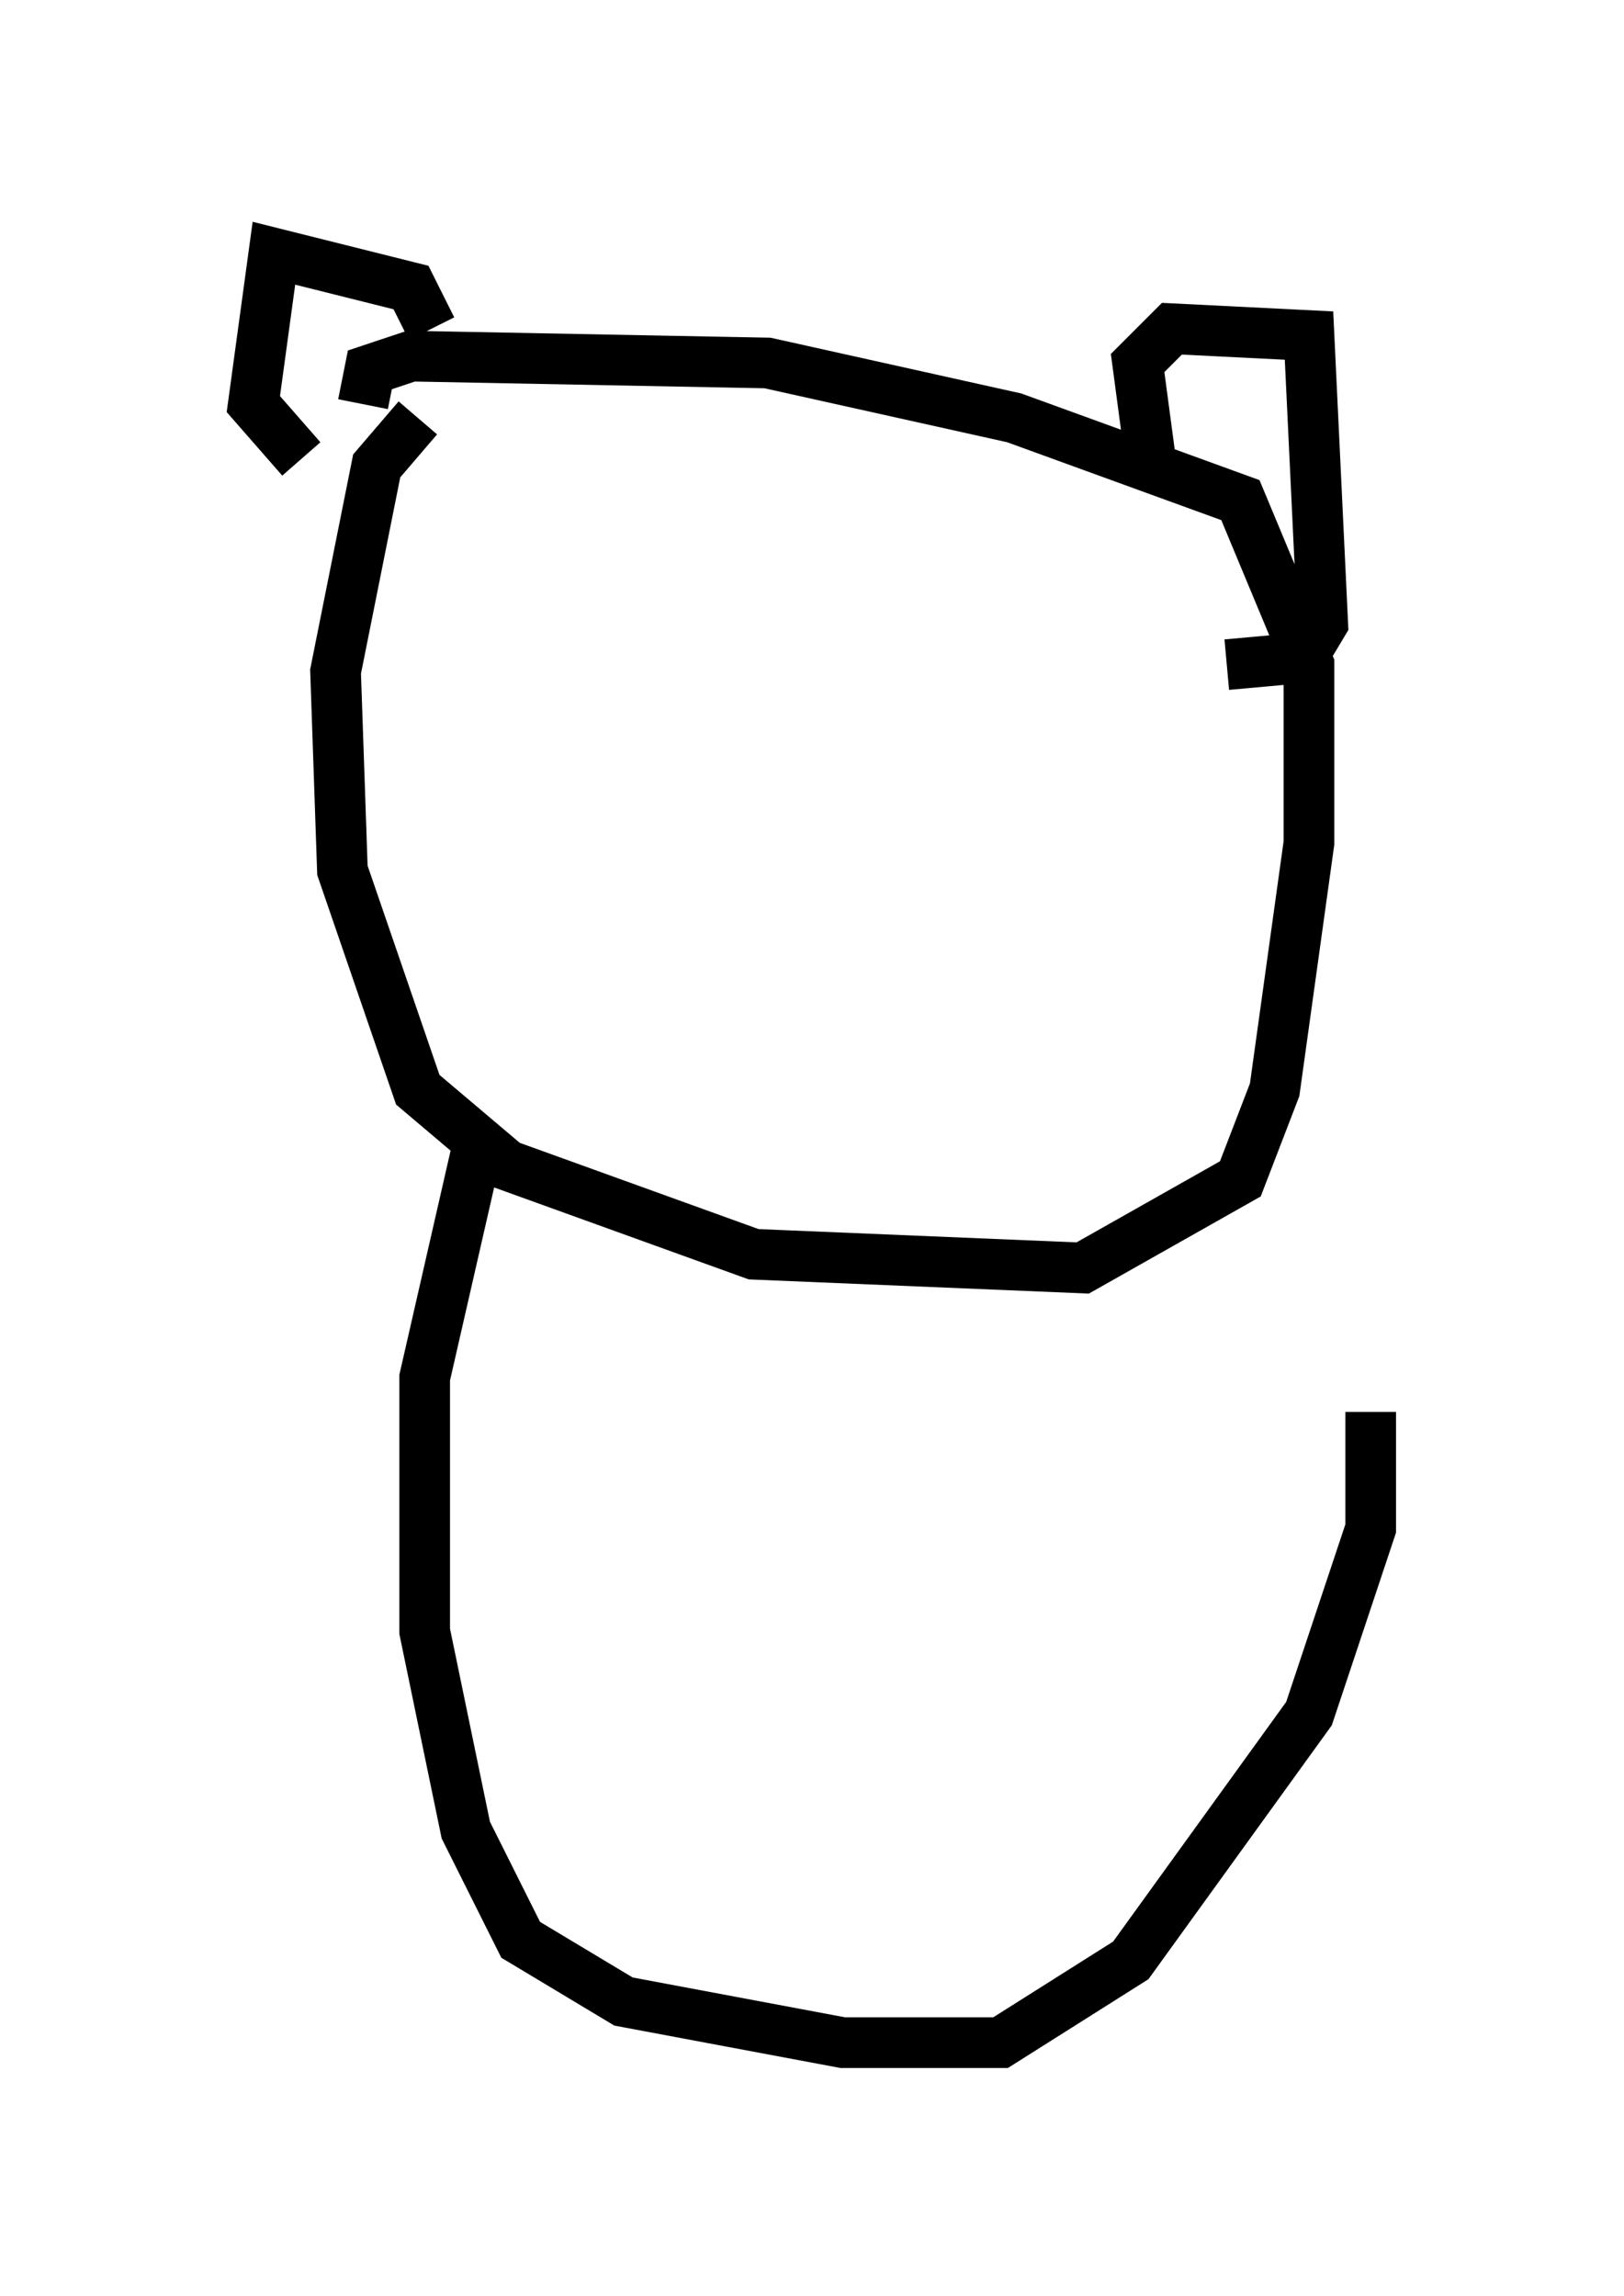 <?xml version="1.0" encoding="utf-8" ?>
<svg baseProfile="full" height="45.318" version="1.1" width="32.057" xmlns="http://www.w3.org/2000/svg" xmlns:ev="http://www.w3.org/2001/xml-events" xmlns:xlink="http://www.w3.org/1999/xlink"><defs /><rect fill="white" height="45.318" width="32.057" x="0" y="0" /><path d="M9.601, 7.842 m-1.353, 0.406 l-0.812, 0.947 -0.812, 4.059 l0.135, 3.924 1.488, 4.33 l1.759, 1.488 4.871, 1.759 l6.495, 0.271 3.112, -1.759 l0.677, -1.759 0.677, -4.871 l0.0, -3.518 -1.353, -3.248 l-4.465, -1.624 -4.871, -1.083 l-7.036, -0.135 -0.812, 0.271 l-0.135, 0.677 m15.561, 1.218 l-0.271, -2.03 0.677, -0.677 l2.706, 0.135 0.271, 5.683 l-0.406, 0.677 -1.488, 0.135 m-15.697, -6.631 l-0.406, -0.812 -2.706, -0.677 l-0.406, 2.977 0.947, 1.083 m3.518, 13.396 l-1.083, 4.736 0.0, 5.007 l0.812, 3.924 1.083, 2.165 l2.03, 1.218 4.33, 0.812 l3.112, 0.0 2.571, -1.624 l3.518, -4.871 1.218, -3.654 l0.0, -2.3 " fill="none" stroke="black" stroke-width="1" /></svg>